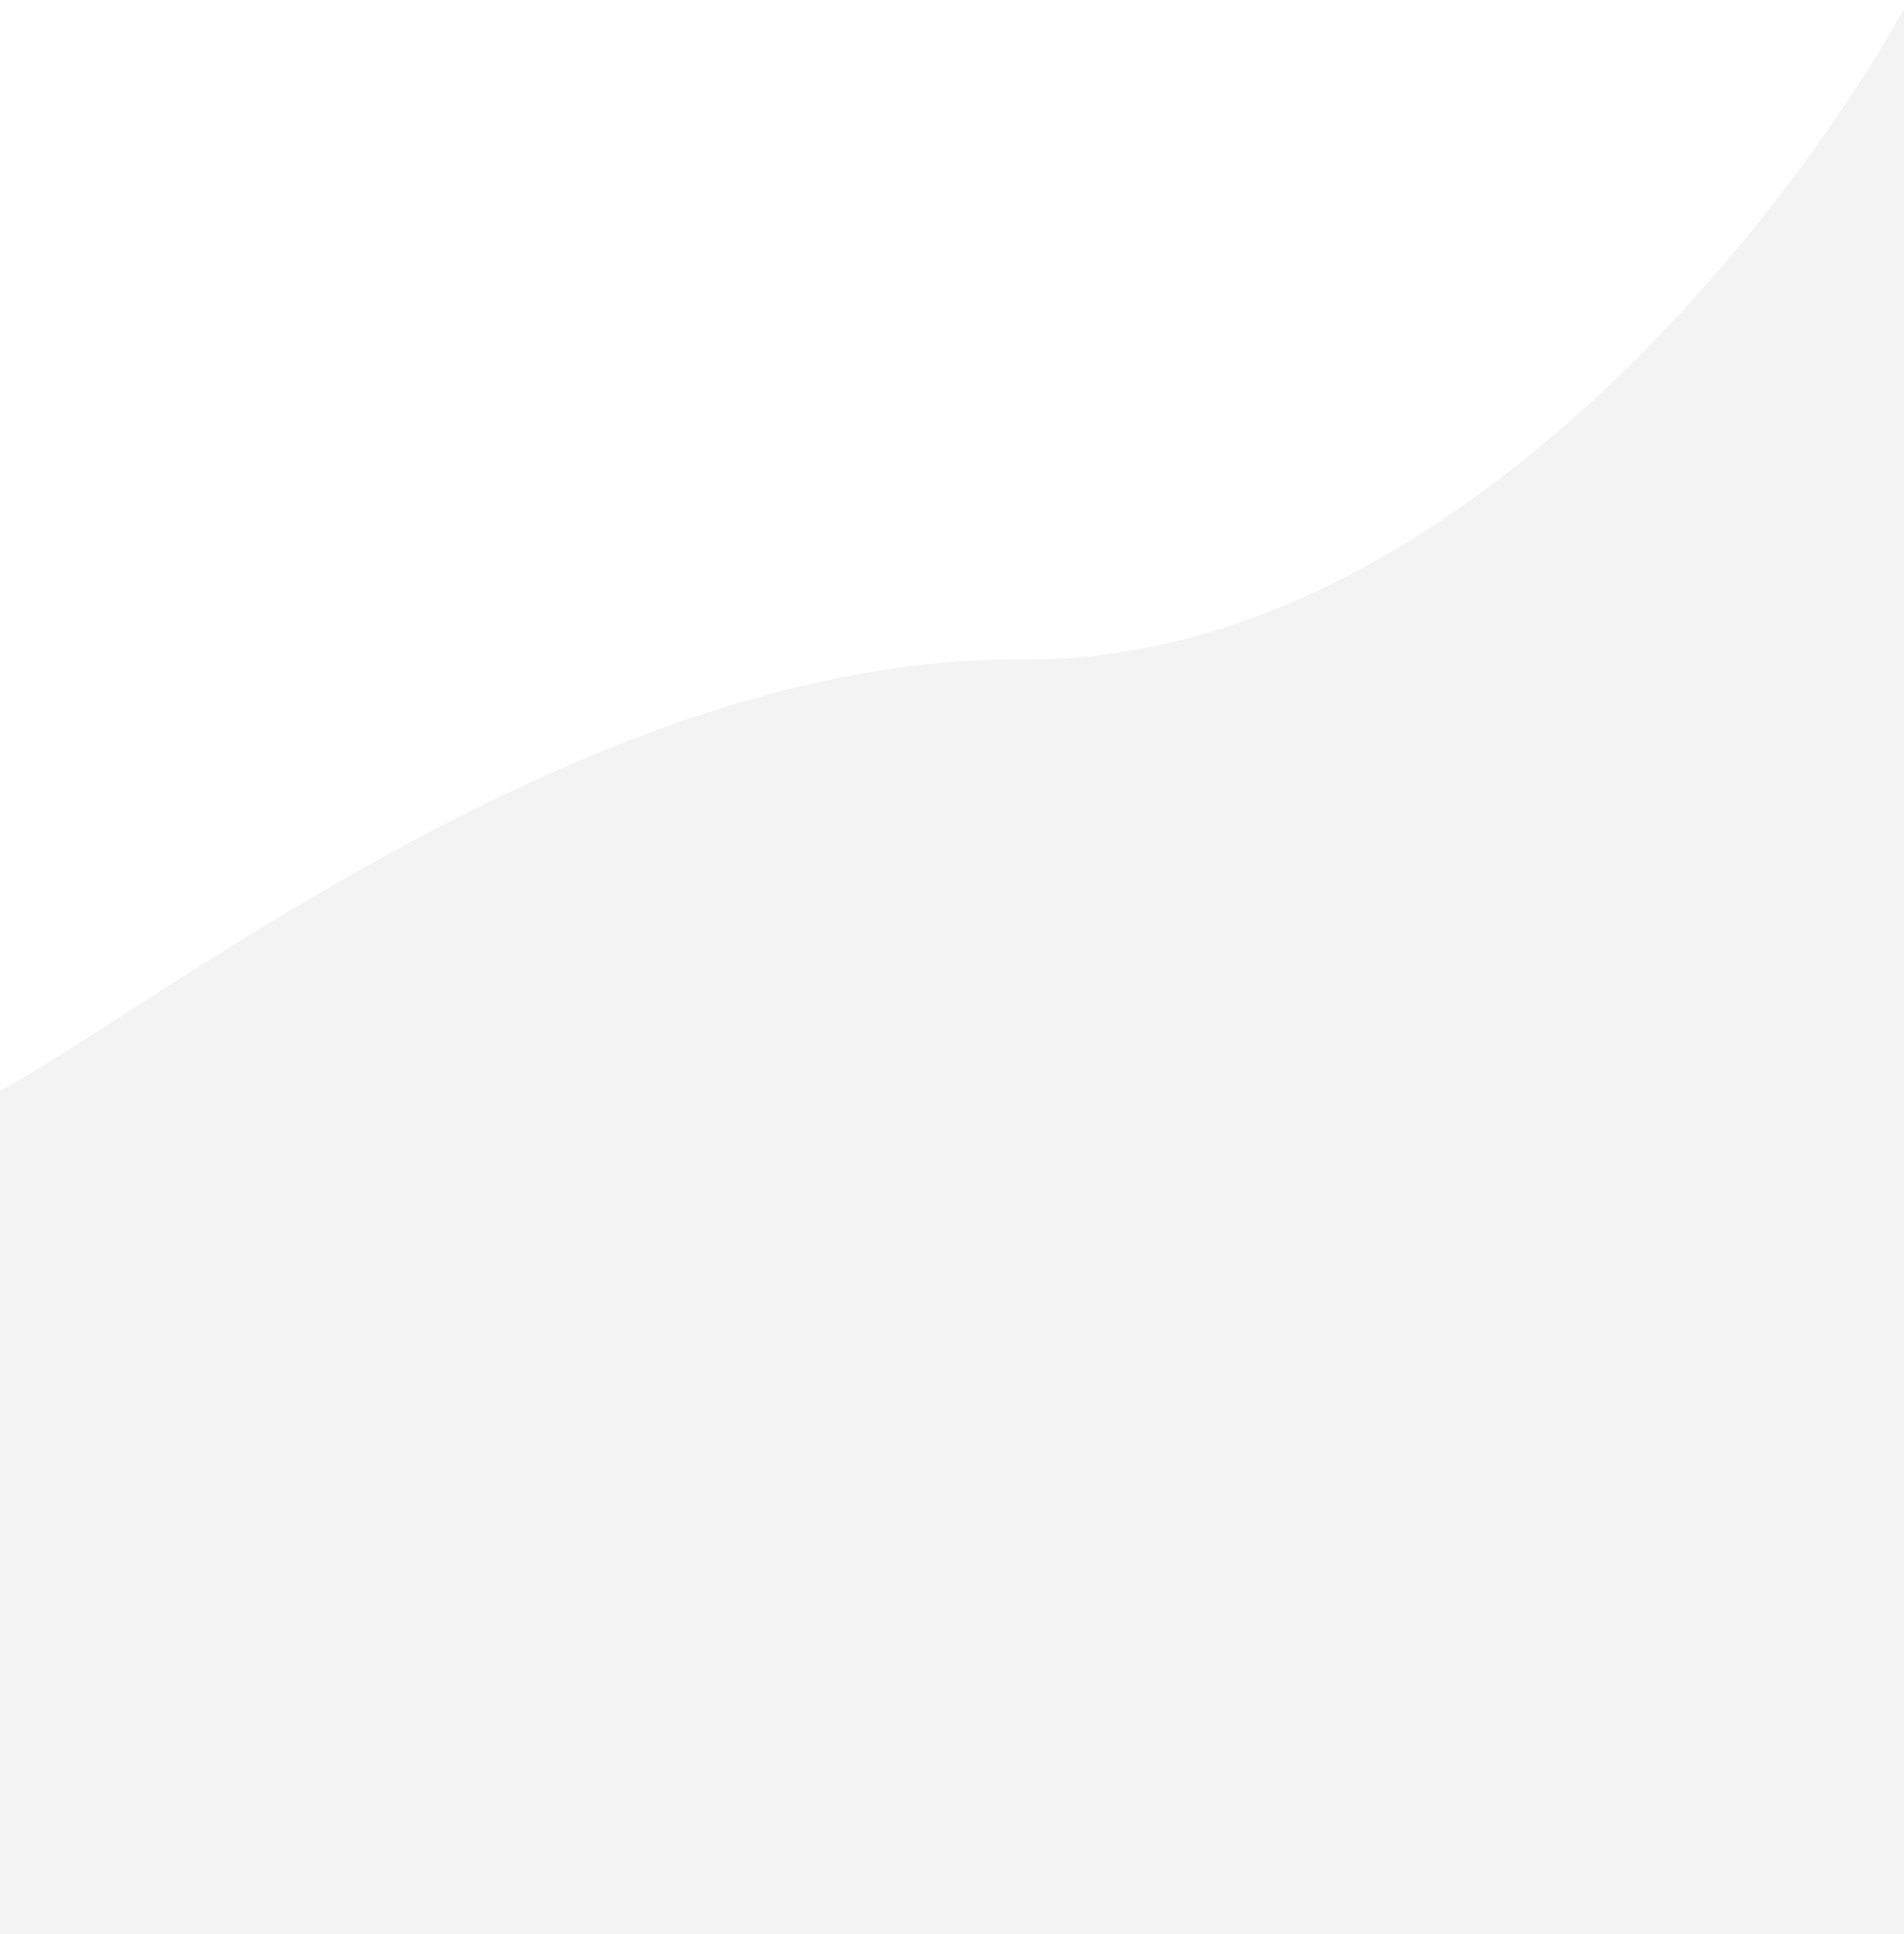<svg width="768" height="780" viewBox="0 0 768 780" fill="none" xmlns="http://www.w3.org/2000/svg">
<path d="M412 266C242.4 264.4 66.667 403.333 3.05176e-05 440L-3.05176e-05 780H770V-3.43323e-05C721.333 89.333 581.6 267.6 412 266Z" fill="black" fill-opacity="0.05"/>
</svg>
